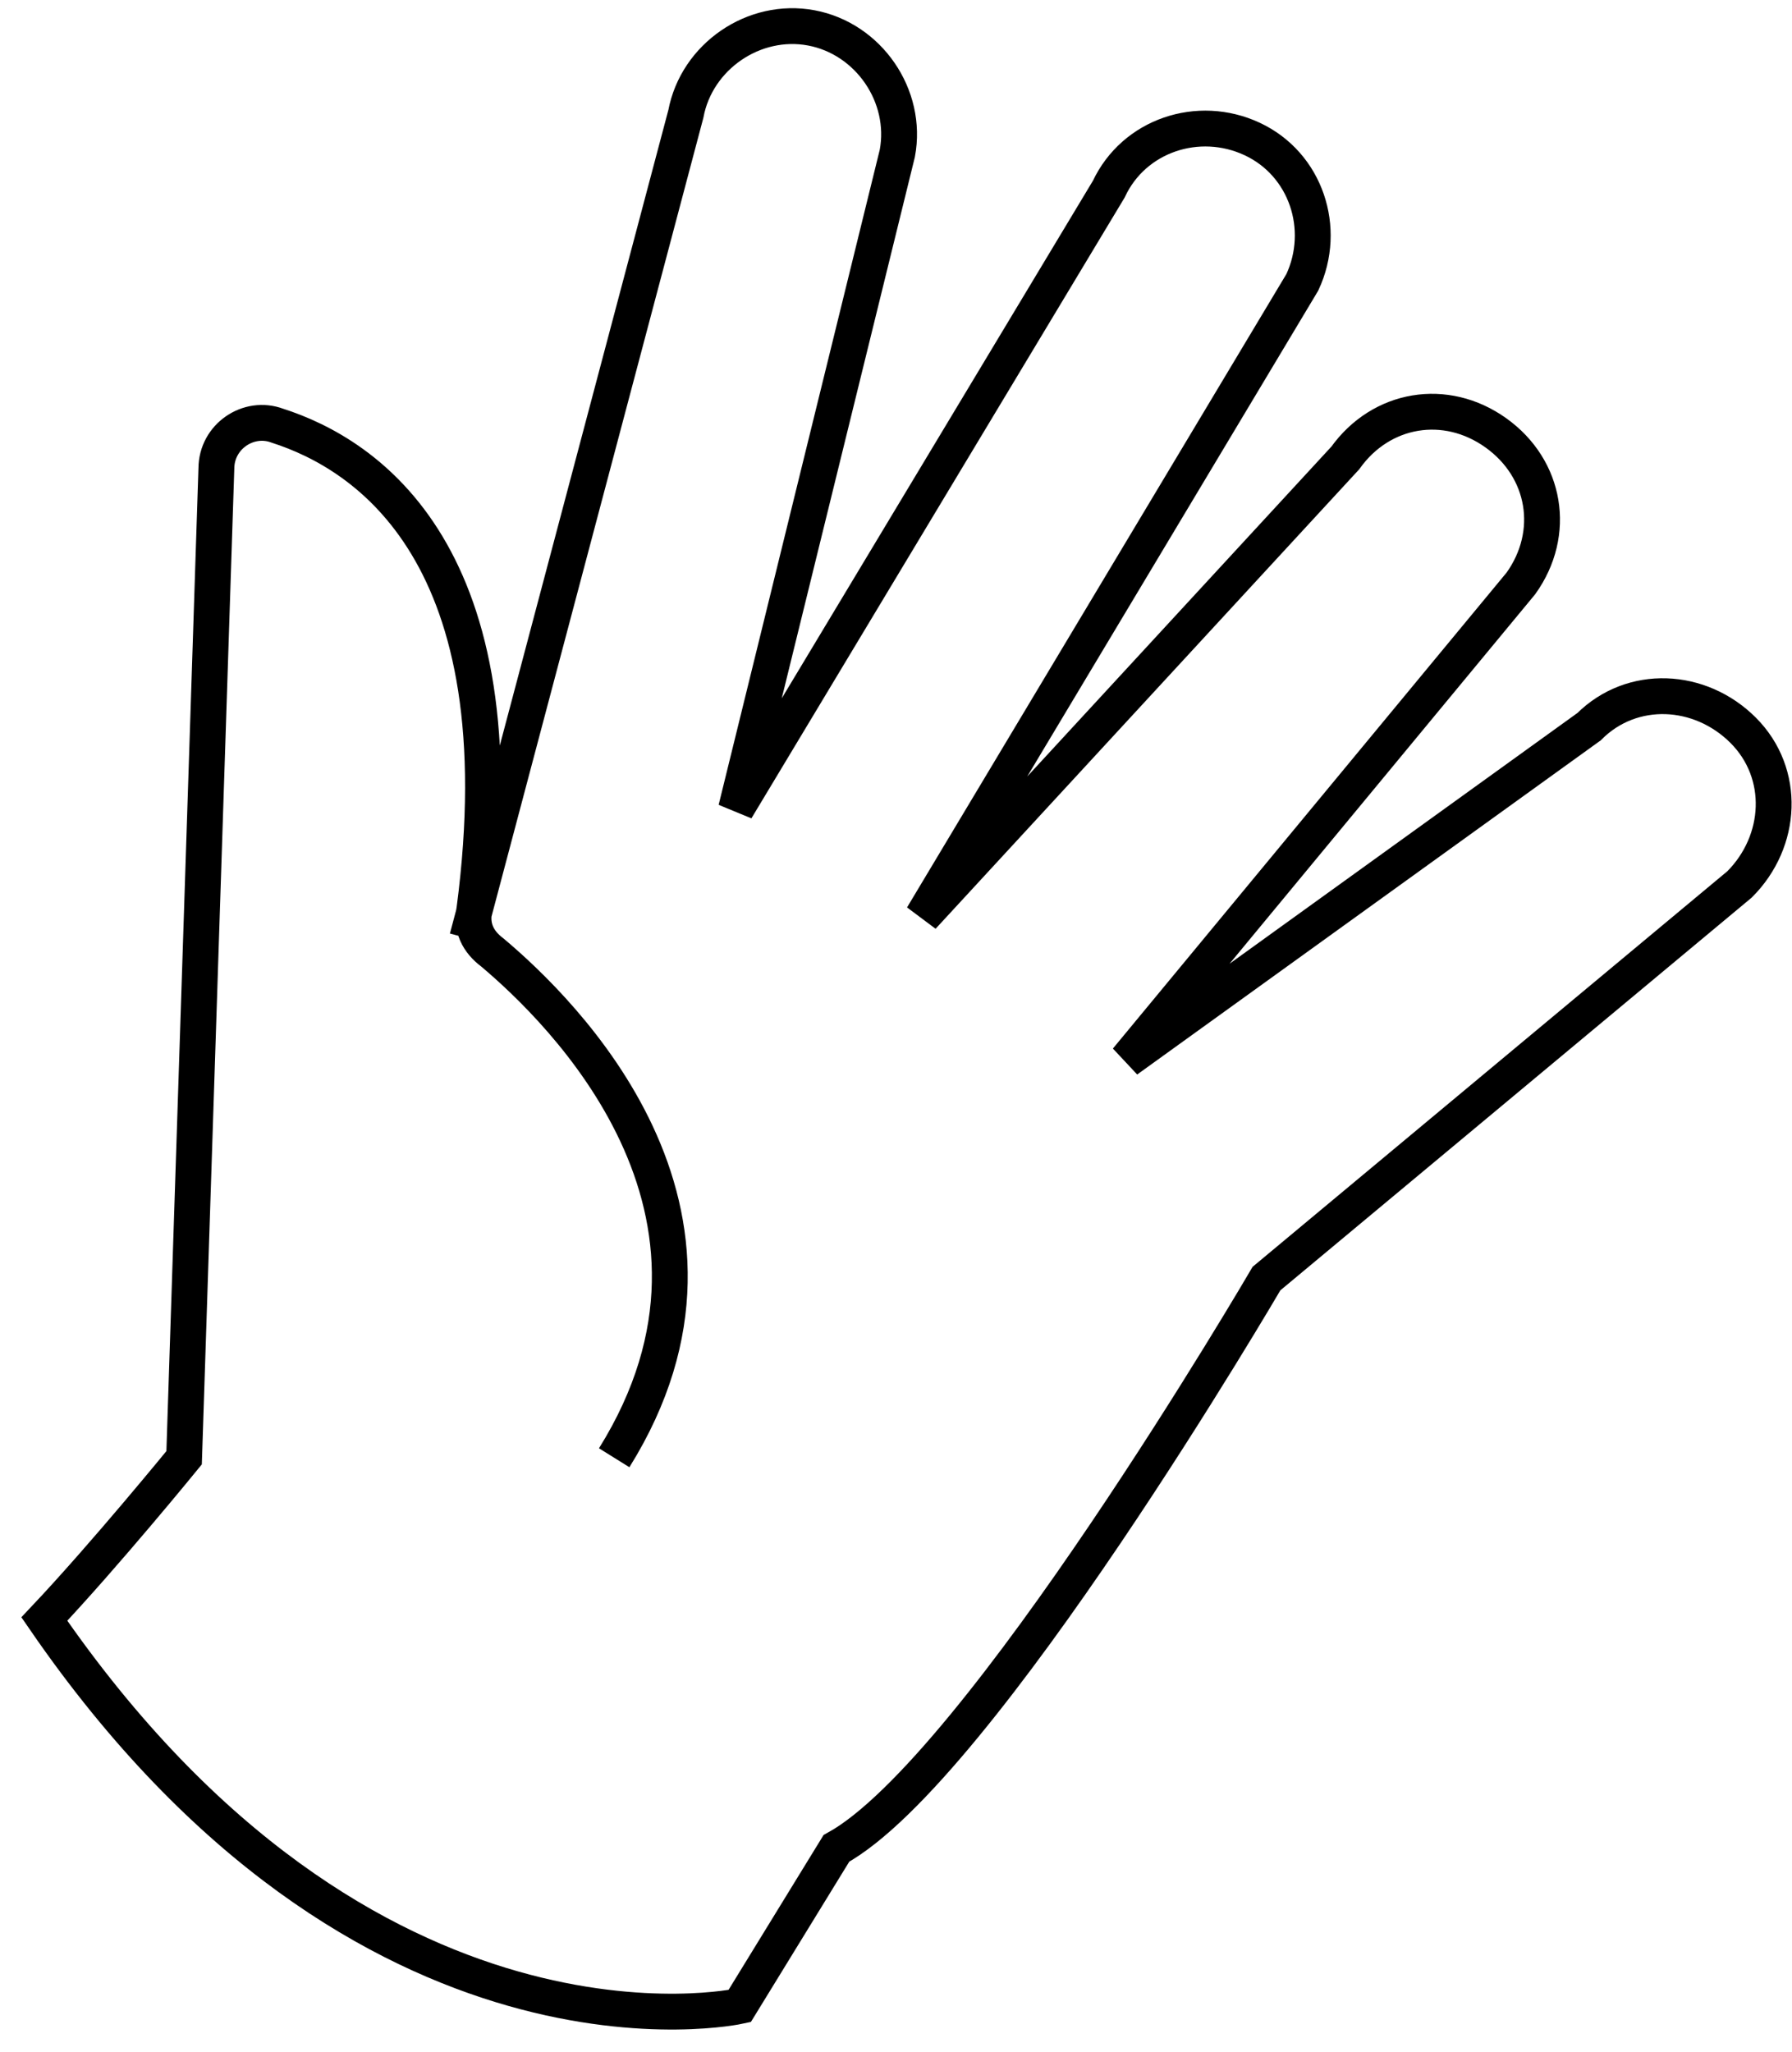 <svg width="62px" height="71px" viewBox="0 0 50 57" version="1.1" xmlns="http://www.w3.org/2000/svg" xmlns:xlink="http://www.w3.org/1999/xlink">
    <g id="Page-1" stroke="none" stroke-width="1" fill="none" fill-rule="evenodd">
        <g id="hand" transform="translate(-25.563, 0.149)" stroke="#000000">
            <path class="waving-hand--hand" d="M38.6,25.9 L44.7,2.9 C45,1.3 46.6,0.2 48.2,0.5 C49.8,0.8 50.9,2.4 50.6,4 L46.1,22.3 L56.5,5 C57.2,3.5 59,2.9 60.5,3.6 C62,4.3 62.6,6.1 61.9,7.6 L51.3,25.3 L63.1,12.5 C64.1,11.1 65.9,10.8 67.3,11.8 C68.7,12.8 69,14.6 68,16 L57,29.3 L69.9,20 C71.1,18.8 73,18.9 74.2,20.1 C75.4,21.3 75.3,23.2 74.1,24.4 L60.9,35.4 C60.9,35.4 52.9,49.1 48.9,51.3 L46.2,55.7 C46.2,55.7 35.8,58 26.8,44.9 C28.5,43.1 30.7,40.4 30.7,40.4 L31.6,12.8 C31.6,11.9 32.5,11.3 33.3,11.6 C35.8,12.4 40.1,15.2 38.8,25.1 C38.7,25.6 38.9,26 39.3,26.3 C41.2,27.9 47,33.5 42.7,40.4" id="Path"></path>
        </g>
    </g>
</svg>